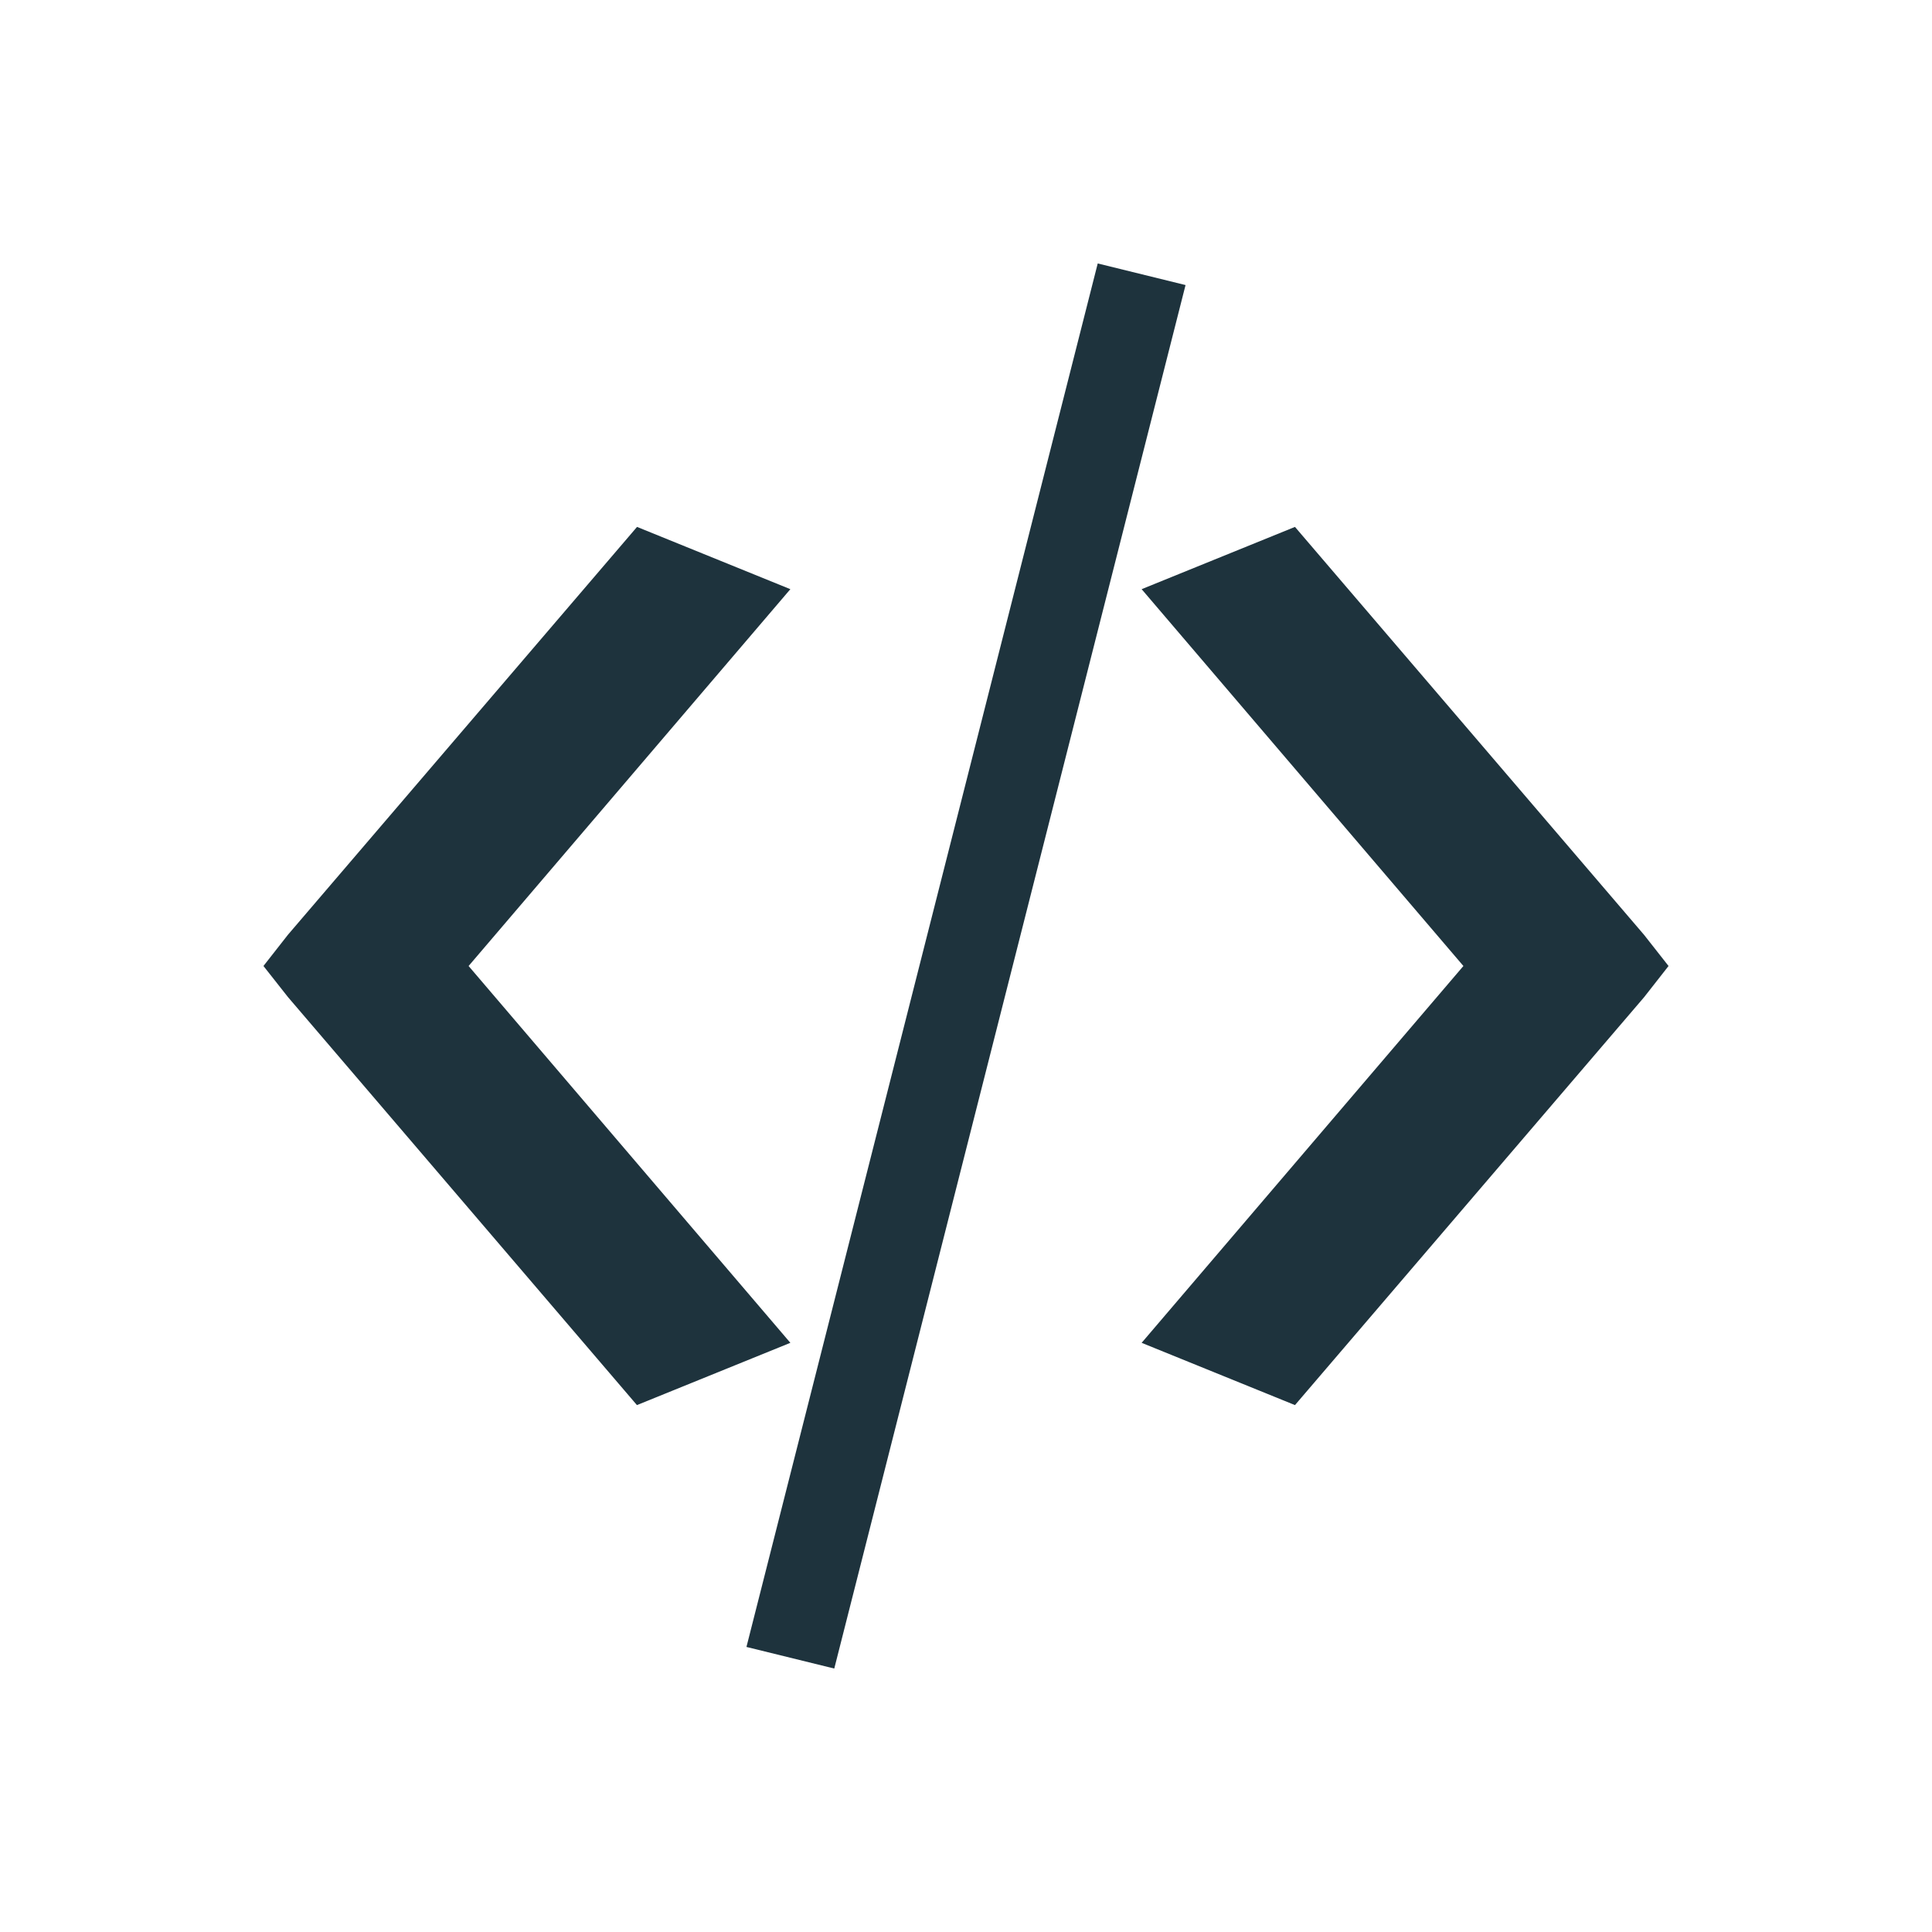 <svg xmlns="http://www.w3.org/2000/svg" width="22" height="22"><defs><style type="text/css" id="current-color-scheme"></style></defs><path d="M12.5 3l-4 15.754 1 .246 4-15.754-1-.246zM7.254 6l-3.975 4.644L3 11l.28.355L7.253 16 9 15.291 5.336 11 9 6.709 7.254 6zm7.492 0L13 6.709 16.664 11 13 15.291l1.746.709 3.975-4.644L19 11l-.279-.355L14.746 6z" fill="currentColor" color="#1e333d"/></svg>